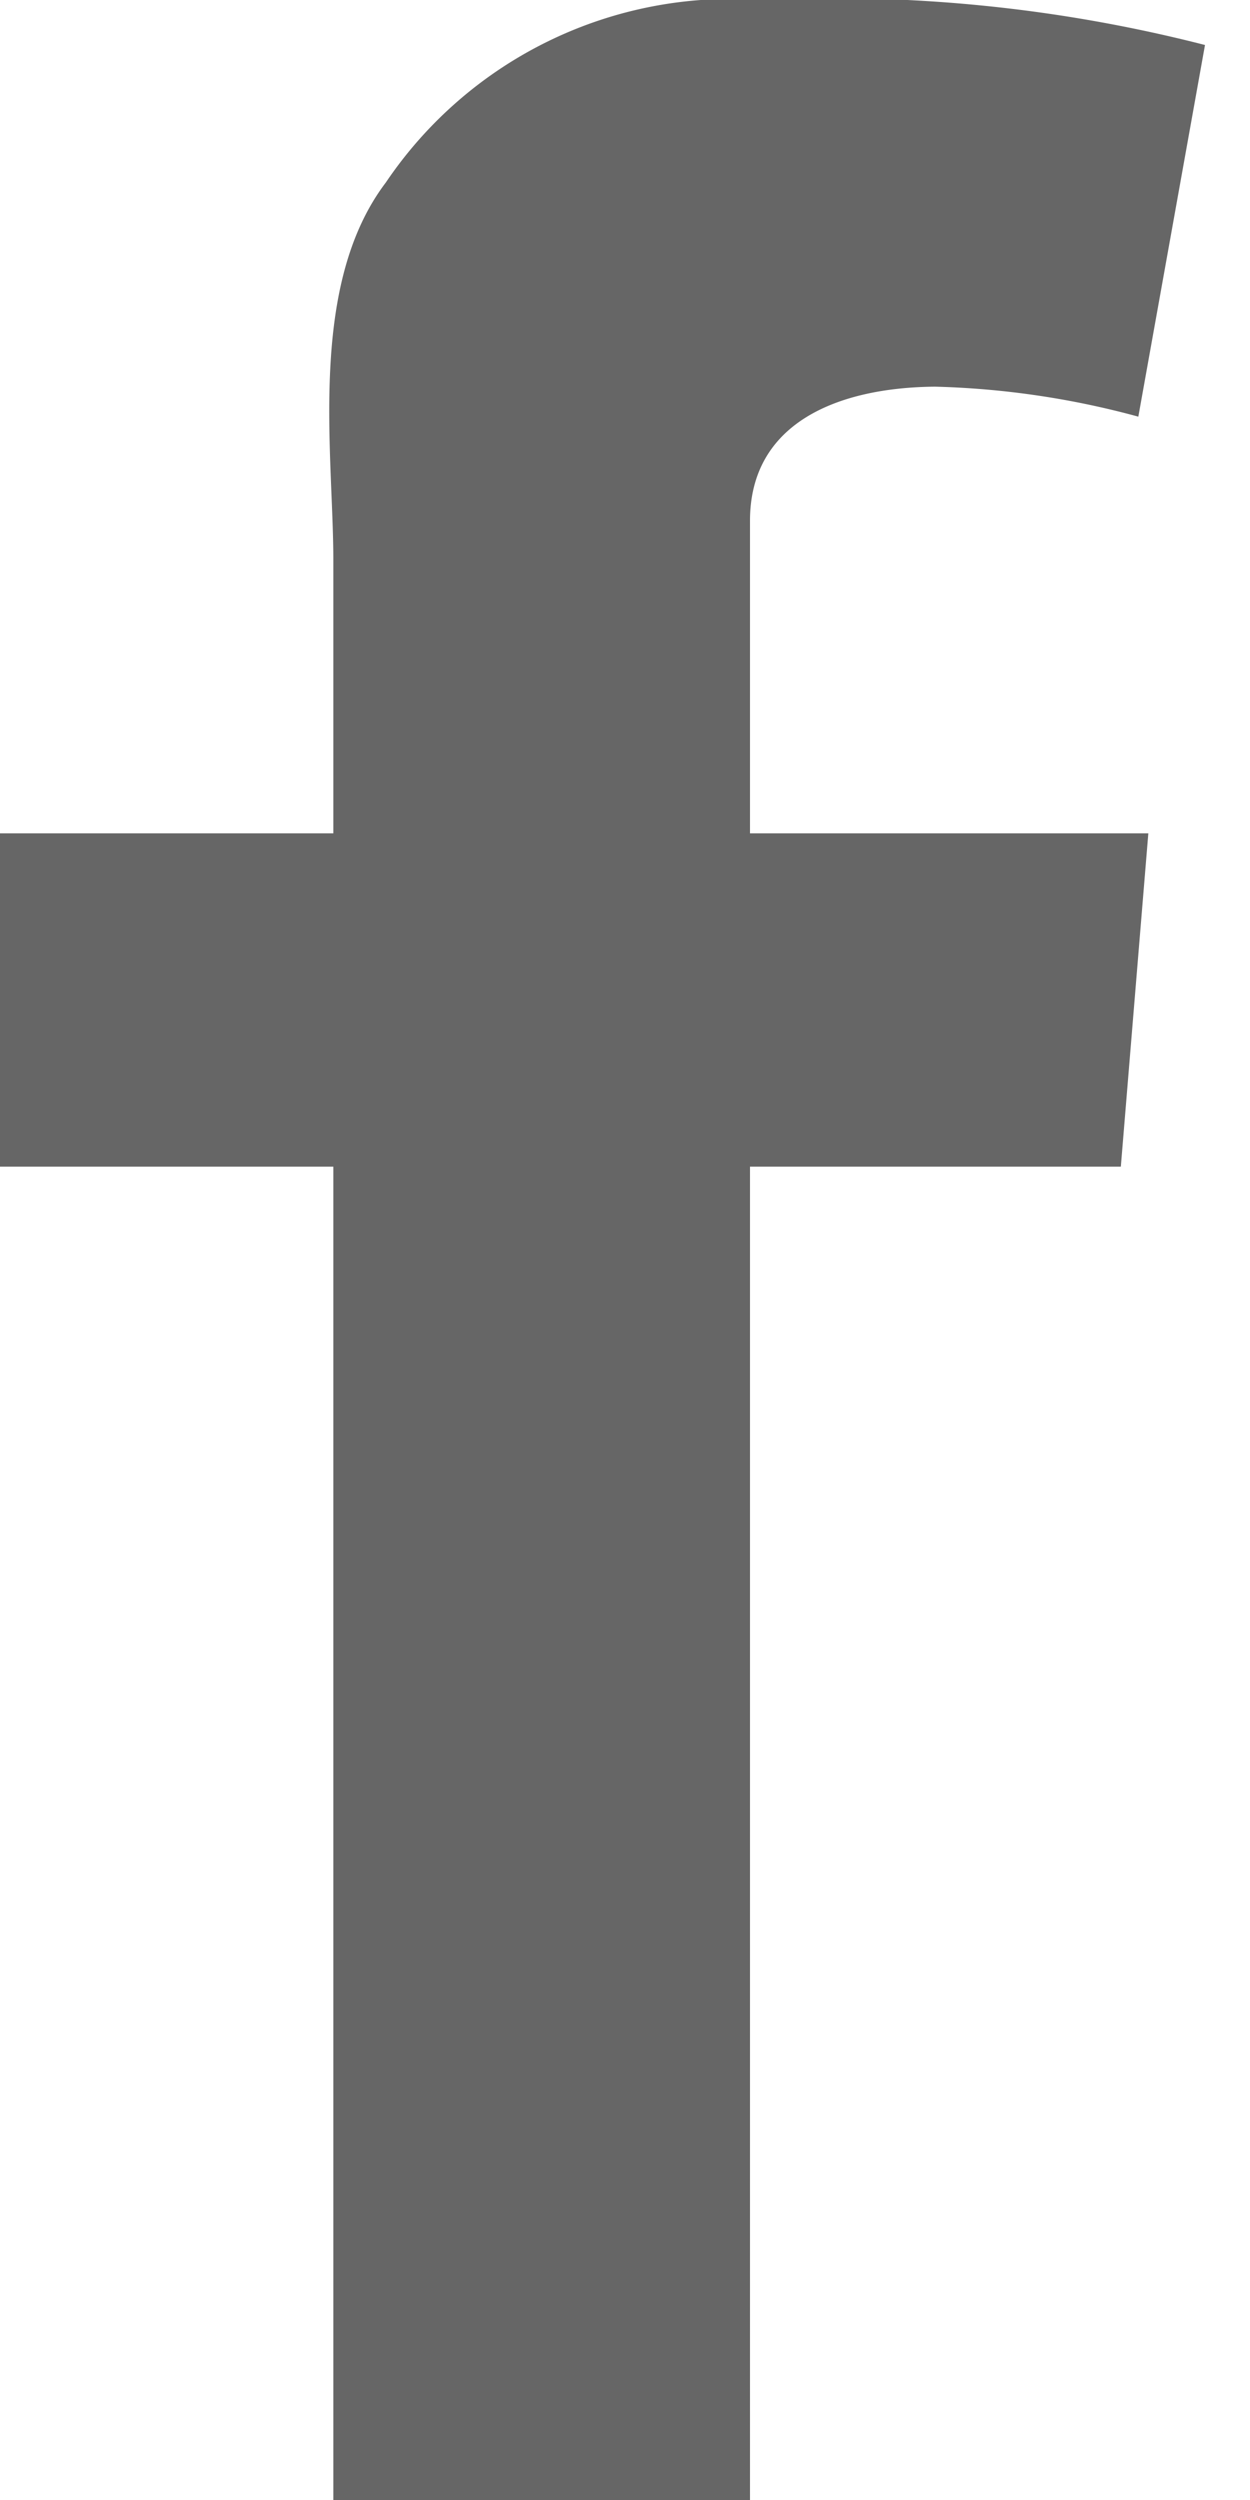 <svg xmlns="http://www.w3.org/2000/svg" viewBox="0 0 15 30">
  <defs>
    <style>
      .a {
        fill: #666;
      }
    </style>
  </defs>
  <path class="a" d="M13.78,10l-0.33,4H9V30H4V14H0V10H4V6.72c0-1.29-.31-3.29.63-4.53A5,5,0,0,1,9.14,0a17.89,17.89,0,0,1,5.32.54L13.66,5a10.24,10.24,0,0,0-2.44-.36C10.06,4.65,9,5.07,9,6.25V10h4.78Z"/>
</svg>